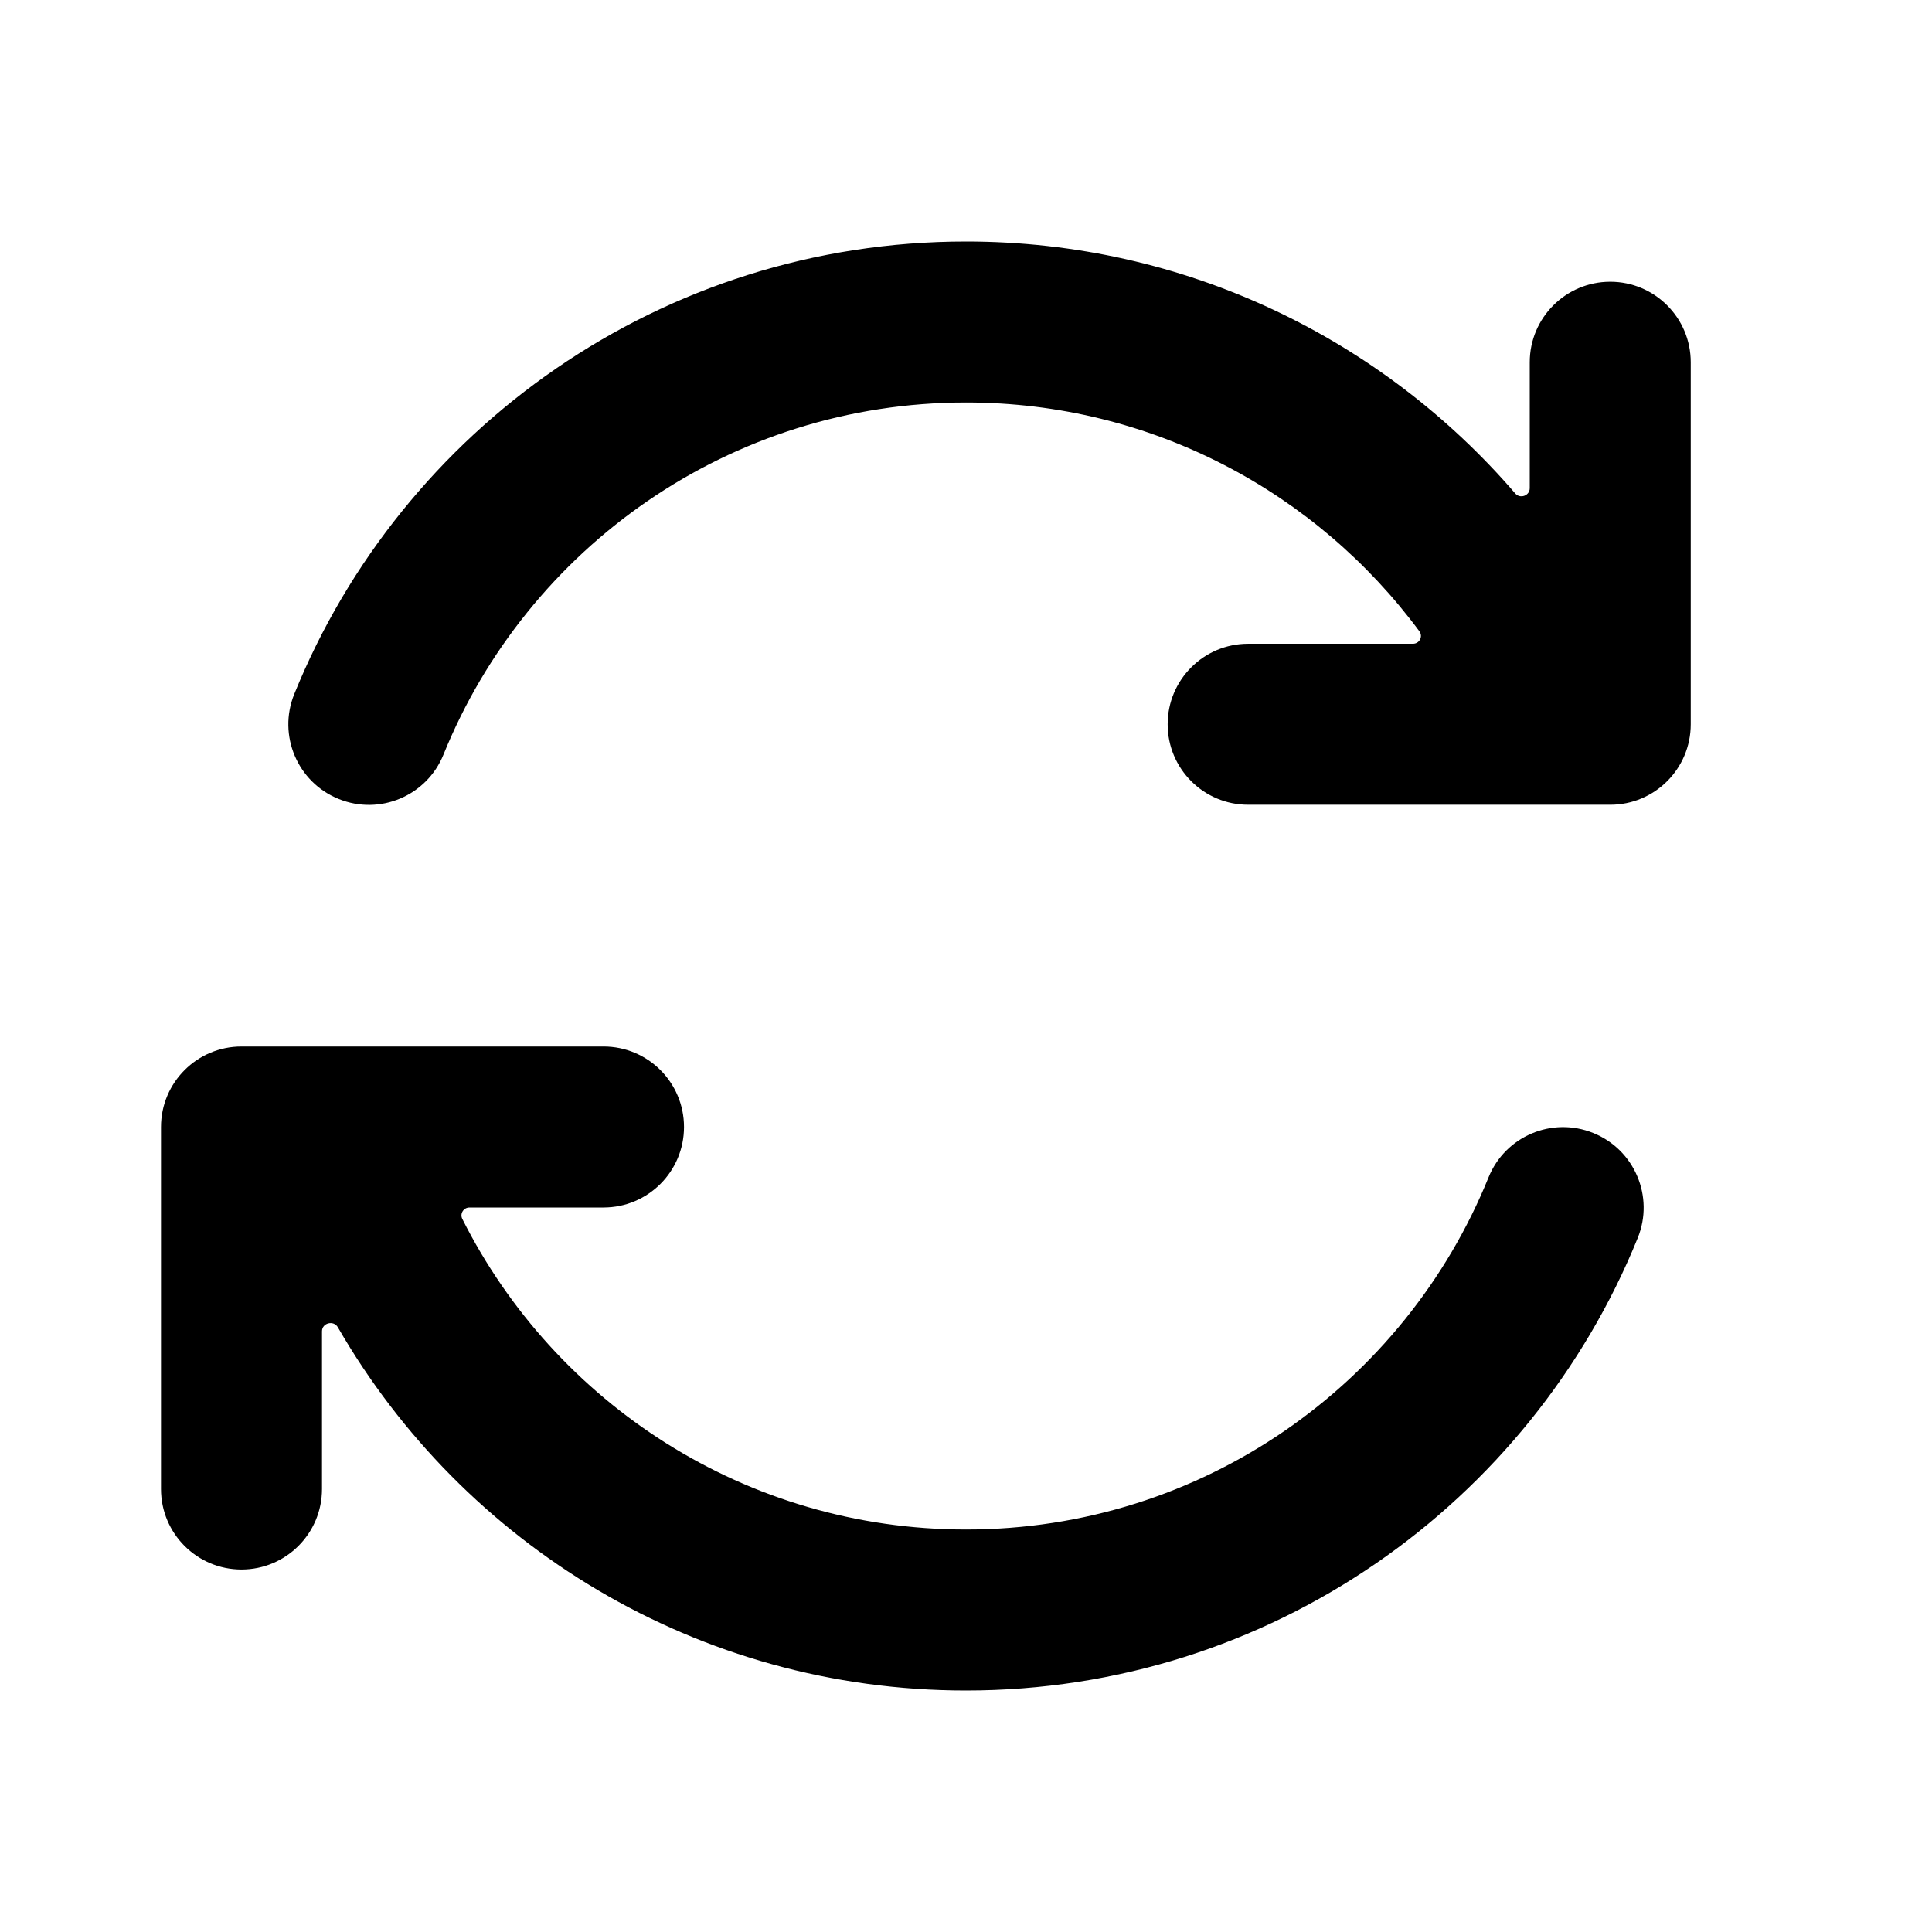 <svg width="24" height="24" viewBox="0 0 24 24" fill="none" xmlns="http://www.w3.org/2000/svg">
<path d="M12 5C9.064 5 6.549 6.807 5.509 9.374C5.302 9.886 4.719 10.133 4.207 9.925C3.695 9.718 3.448 9.135 3.655 8.623C4.99 5.328 8.222 3 12 3C14.728 3 17.172 4.214 18.822 6.129C18.883 6.201 19.003 6.158 19.003 6.064V4.5C19.003 3.948 19.451 3.5 20.003 3.5C20.555 3.5 21.003 3.948 21.003 4.5V8.997C21.003 9.55 20.555 9.997 20.003 9.997L15.505 9.997C14.953 9.997 14.505 9.55 14.505 8.997C14.505 8.445 14.953 7.997 15.505 7.997L17.552 7.997C17.633 7.997 17.68 7.907 17.632 7.842C16.356 6.117 14.308 5 12 5Z" fill="currentColor"/>
<path d="M5.743 15.142C5.71 15.077 5.758 15 5.832 15H7.497C8.05 15 8.497 14.552 8.497 14C8.497 13.448 8.05 13 7.497 13H3C2.448 13 2 13.448 2 14V18.497C2 19.05 2.448 19.497 3 19.497C3.552 19.497 4 19.05 4 18.497V16.538C4 16.433 4.145 16.397 4.197 16.488C5.751 19.184 8.663 21 12 21C15.778 21 19.01 18.672 20.345 15.377C20.552 14.865 20.305 14.282 19.793 14.075C19.281 13.867 18.698 14.114 18.491 14.626C17.451 17.193 14.936 19 12 19C9.265 19 6.894 17.431 5.743 15.142Z" fill="currentColor"/>
</svg>
